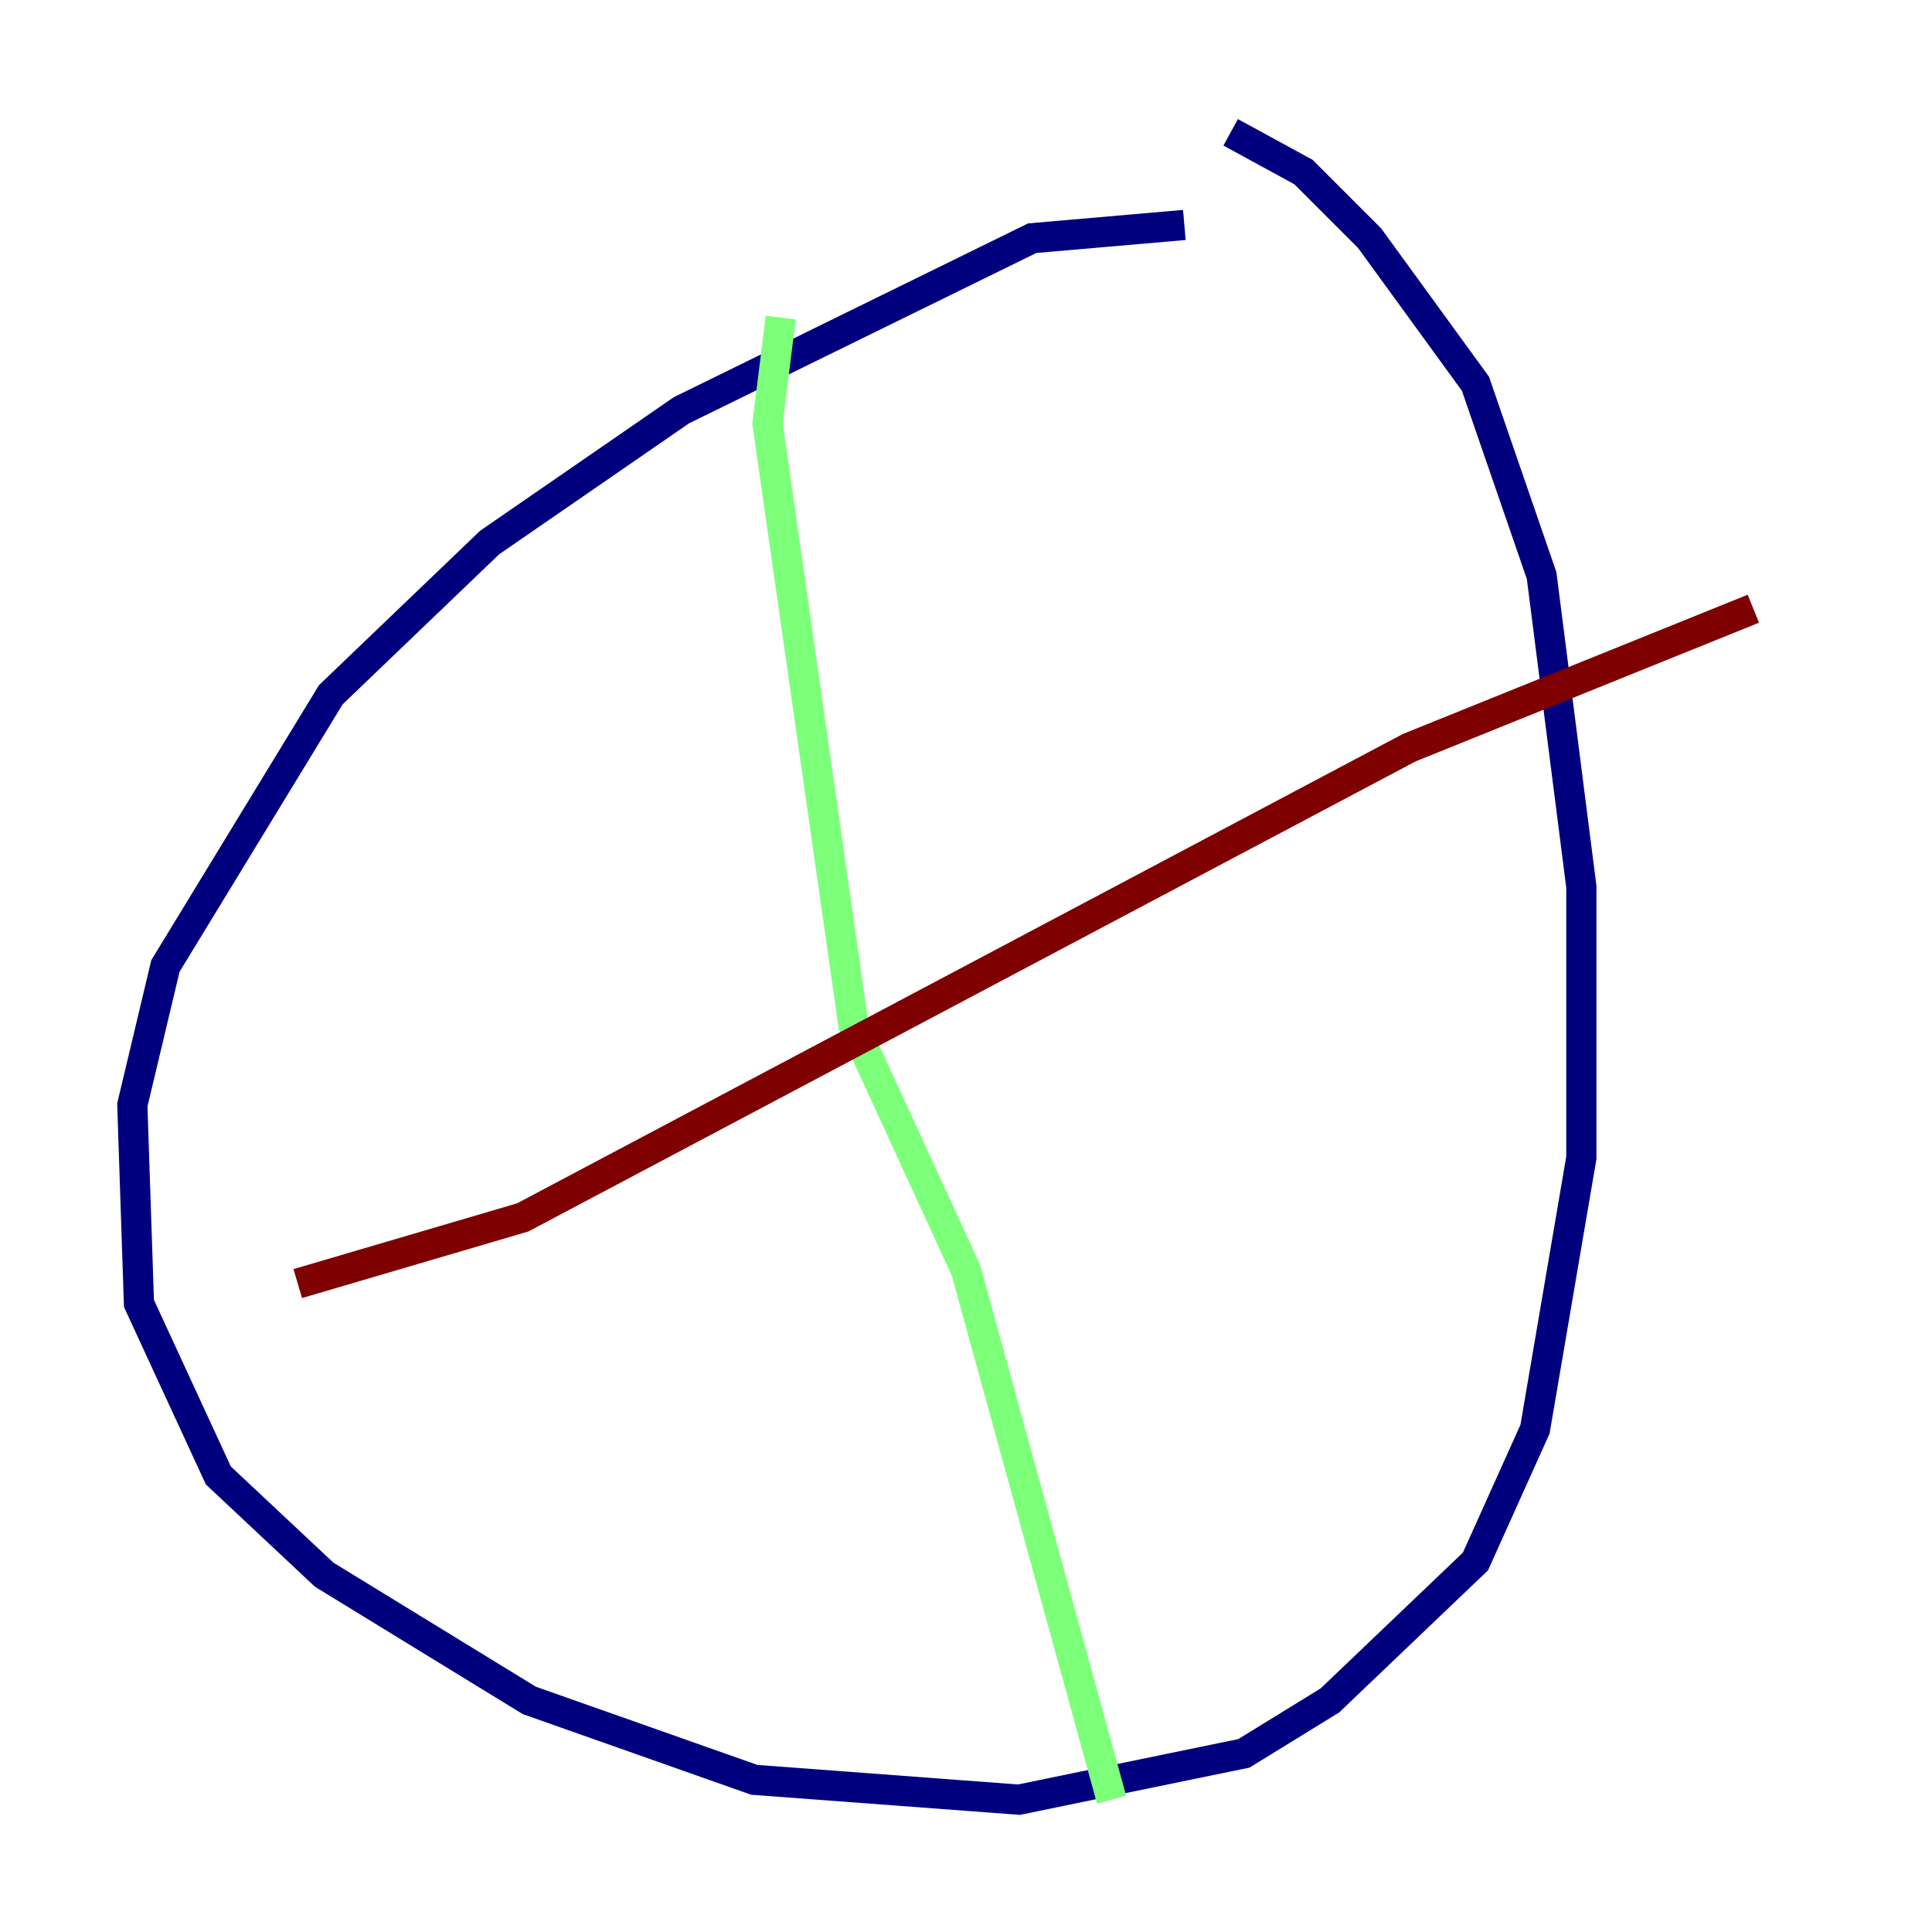 <?xml version="1.0" encoding="utf-8" ?>
<svg baseProfile="tiny" height="128" version="1.2" viewBox="0,0,128,128" width="128" xmlns="http://www.w3.org/2000/svg" xmlns:ev="http://www.w3.org/2001/xml-events" xmlns:xlink="http://www.w3.org/1999/xlink"><defs /><polyline fill="none" points="78.466,14.904 68.384,15.781 45.151,27.178 32.438,35.945 21.918,46.027 10.959,64.0 8.767,73.206 9.206,86.356 14.466,97.753 21.48,104.329 35.069,112.657 49.973,117.918 67.507,119.233 82.411,116.164 88.11,112.657 97.753,103.452 101.699,94.685 104.767,76.712 104.767,58.74 102.137,38.137 97.753,25.425 90.74,15.781 86.356,11.397 81.534,8.767" stroke="#00007f" stroke-width="2" /><polyline fill="none" points="51.726,21.041 50.849,28.055 56.548,67.945 64.0,84.164 73.644,119.233" stroke="#7cff79" stroke-width="2" /><polyline fill="none" points="19.726,85.041 34.63,80.657 93.37,49.534 116.164,40.329" stroke="#7f0000" stroke-width="2" /></svg>